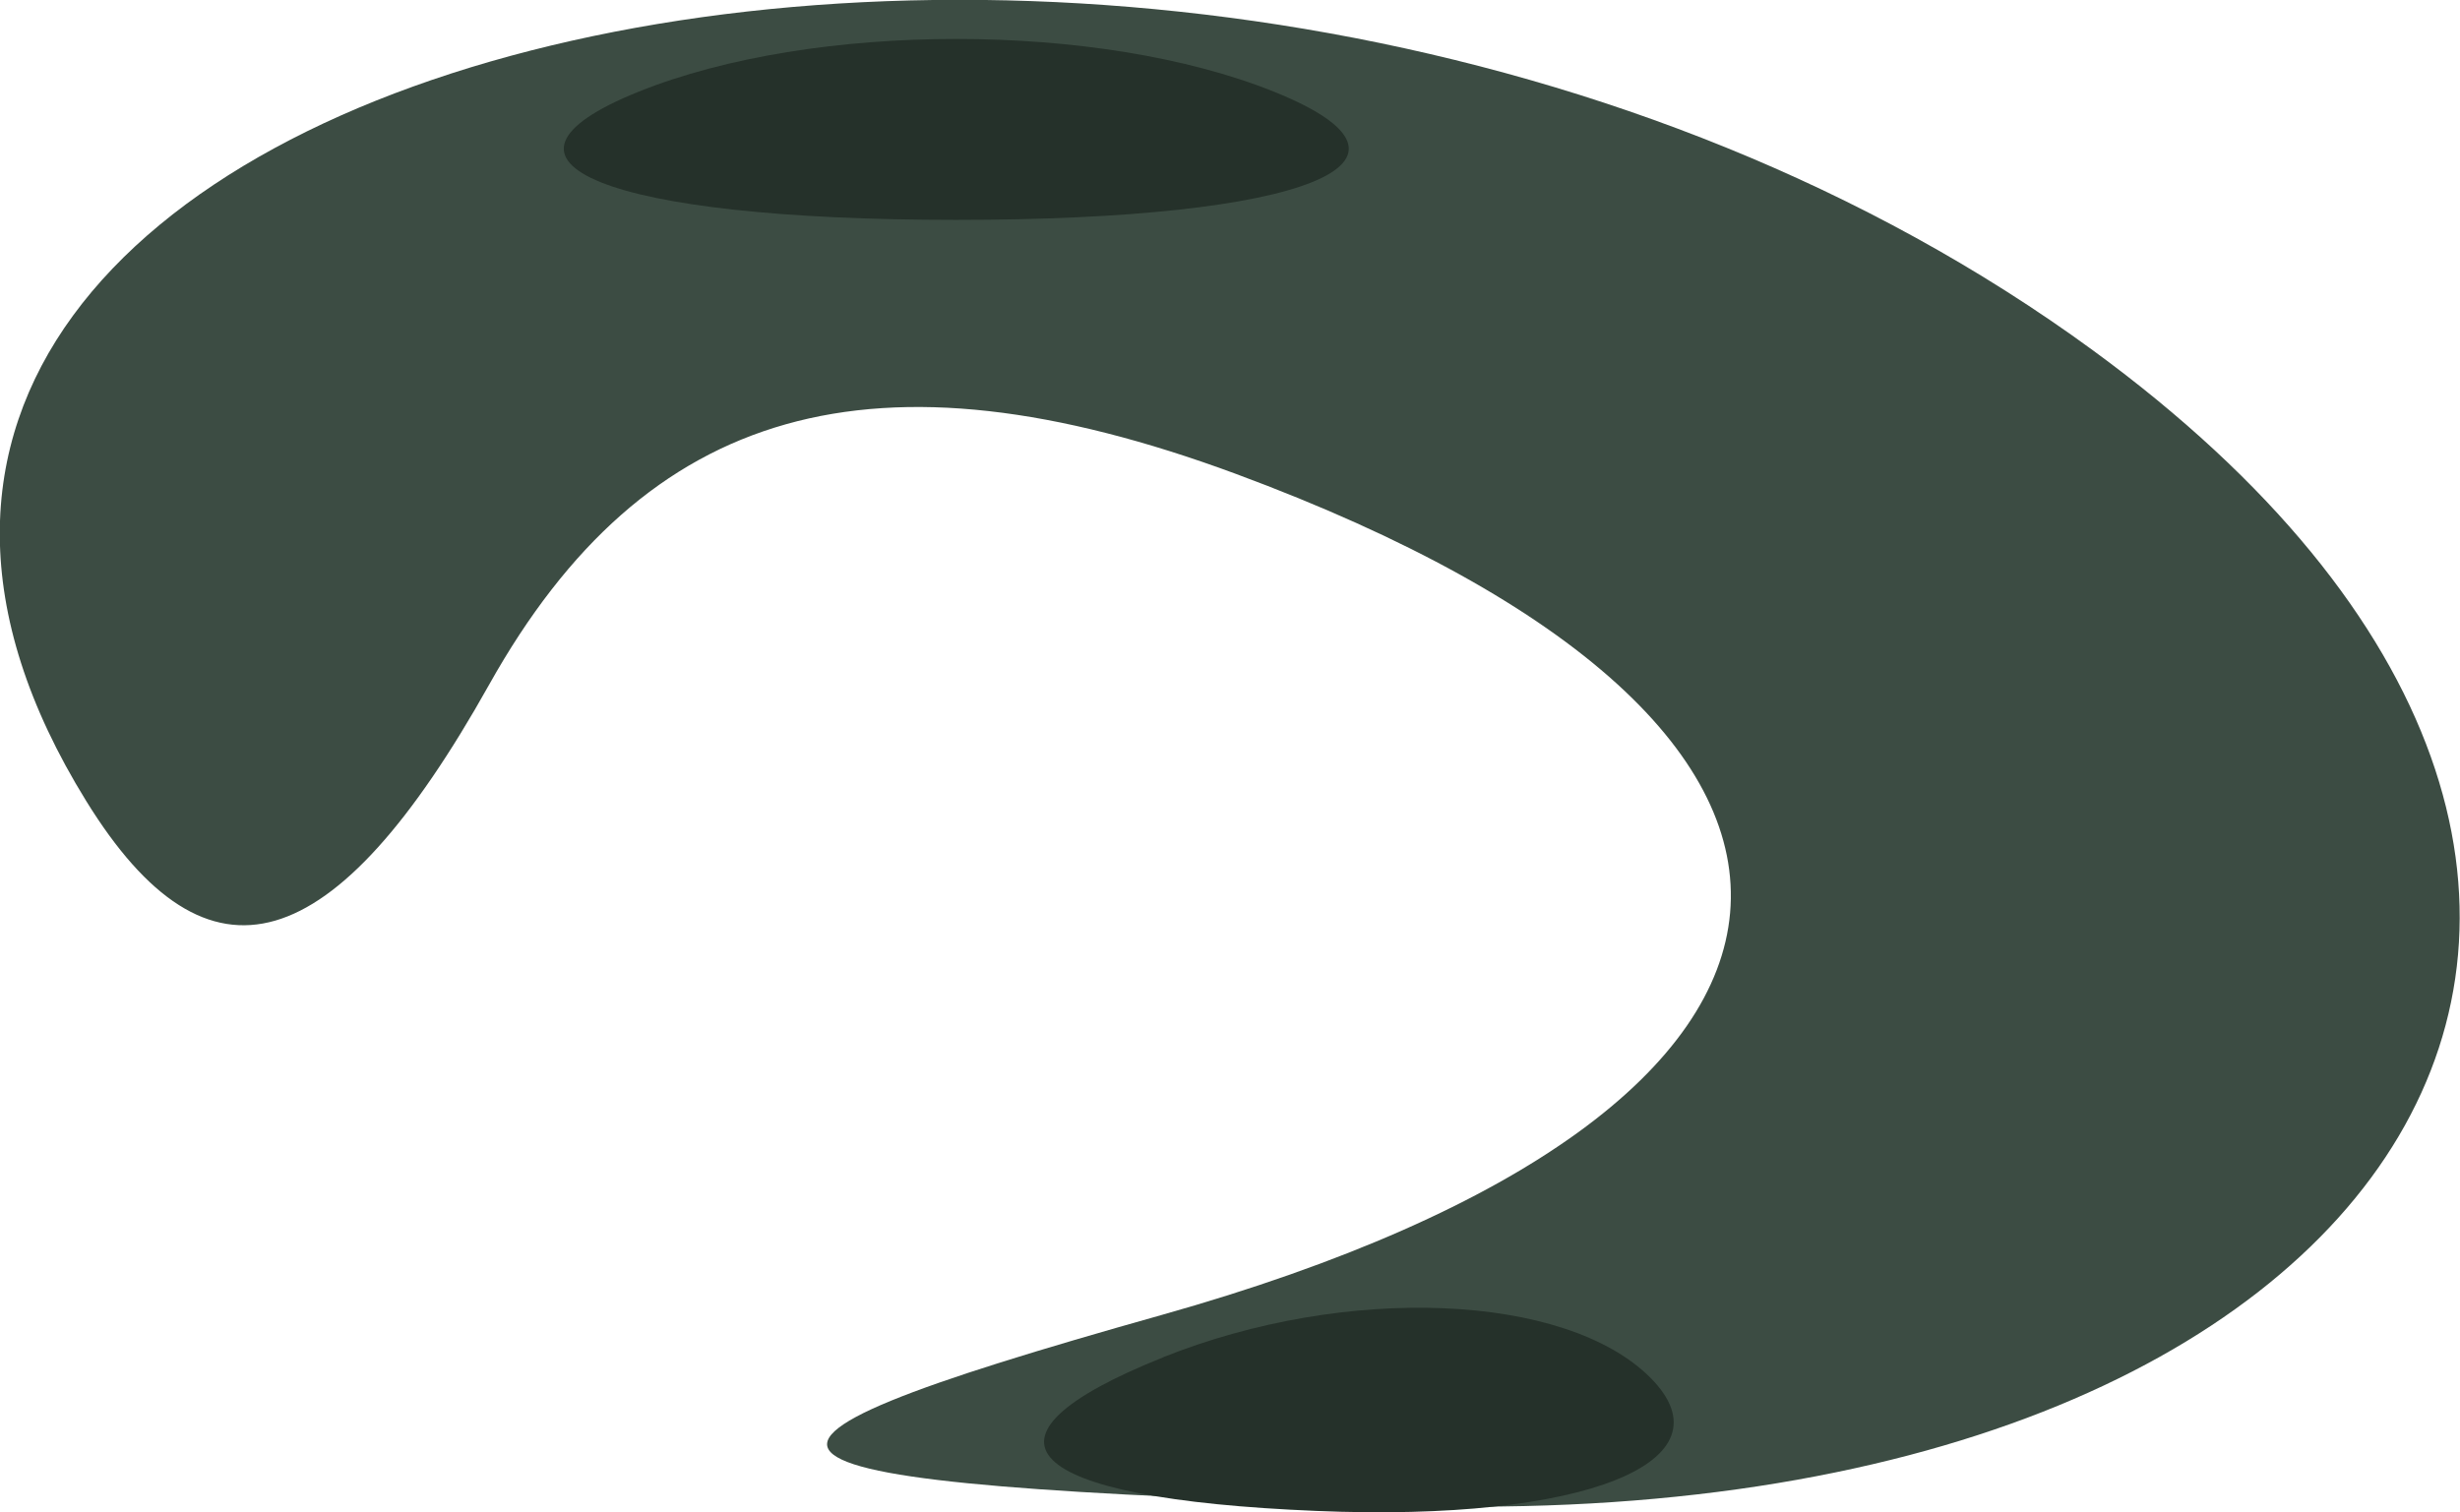 <?xml version="1.0" encoding="UTF-8" standalone="no"?>
<!-- Created with Inkscape (http://www.inkscape.org/) -->

<svg
   xmlns:dc="http://purl.org/dc/elements/1.1/"
   xmlns:cc="http://creativecommons.org/ns#"
   xmlns:rdf="http://www.w3.org/1999/02/22-rdf-syntax-ns#"
   xmlns:svg="http://www.w3.org/2000/svg"
   xmlns="http://www.w3.org/2000/svg"
   xmlns:sodipodi="http://sodipodi.sourceforge.net/DTD/sodipodi-0.dtd"
   xmlns:inkscape="http://www.inkscape.org/namespaces/inkscape"
   width="9.675"
   height="5.95"
   id="svg3088"
   version="1.1"
   inkscape:version="0.48.4 r9939"
   sodipodi:docname="Nowy dokument 7">
  <defs
     id="defs3090" />
  <sodipodi:namedview
     id="base"
     pagecolor="#ffffff"
     bordercolor="#666666"
     borderopacity="1.0"
     inkscape:pageopacity="0.0"
     inkscape:pageshadow="2"
     inkscape:zoom="15.839192"
     inkscape:cx="7.2861829"
     inkscape:cy="6.5736982"
     inkscape:document-units="px"
     inkscape:current-layer="layer1"
     showgrid="false"
     fit-margin-top="0"
     fit-margin-left="0"
     fit-margin-right="0"
     fit-margin-bottom="0"
     inkscape:window-width="524"
     inkscape:window-height="415"
     inkscape:window-x="526"
     inkscape:window-y="24"
     inkscape:window-maximized="0" />
  <g
     inkscape:label="Layer 1"
     inkscape:groupmode="layer"
     id="layer1"
     transform="translate(-639.993,-722.245)">
    <g
       id="g3158"
       transform="translate(2.02,1.894)">
      <path
         style="fill:#3c4c43"
         d="m 642.542,725.524 c 2.866,-0.807 2.998,-2.307 0.291,-3.309 -1.42,-0.525 -2.32,-0.271 -2.936,0.829 -0.61,1.09 -1.106,1.234 -1.585,0.458 -1.854,-2.999 4.318,-4.386 7.892,-1.773 2.822,2.064 1.282,4.666 -2.69,4.545 -2.781,-0.085 -2.93,-0.199 -0.972,-0.75 z"
         id="path3164"
         inkscape:connector-curvature="0" />
      <path
         style="fill:#25312a"
         d="m 642.546,725.691 c 0.722,-0.289 1.584,-0.253 1.917,0.079 0.332,0.332 -0.258,0.569 -1.312,0.525 -1.165,-0.048 -1.402,-0.285 -0.604,-0.604 z m -2.062,-4.979 c 0.688,-0.277 1.812,-0.277 2.5,0 0.688,0.277 0.125,0.504 -1.25,0.504 -1.375,0 -1.938,-0.227 -1.25,-0.504 z"
         id="path3160"
         inkscape:connector-curvature="0" />
    </g>
  </g>
</svg>
